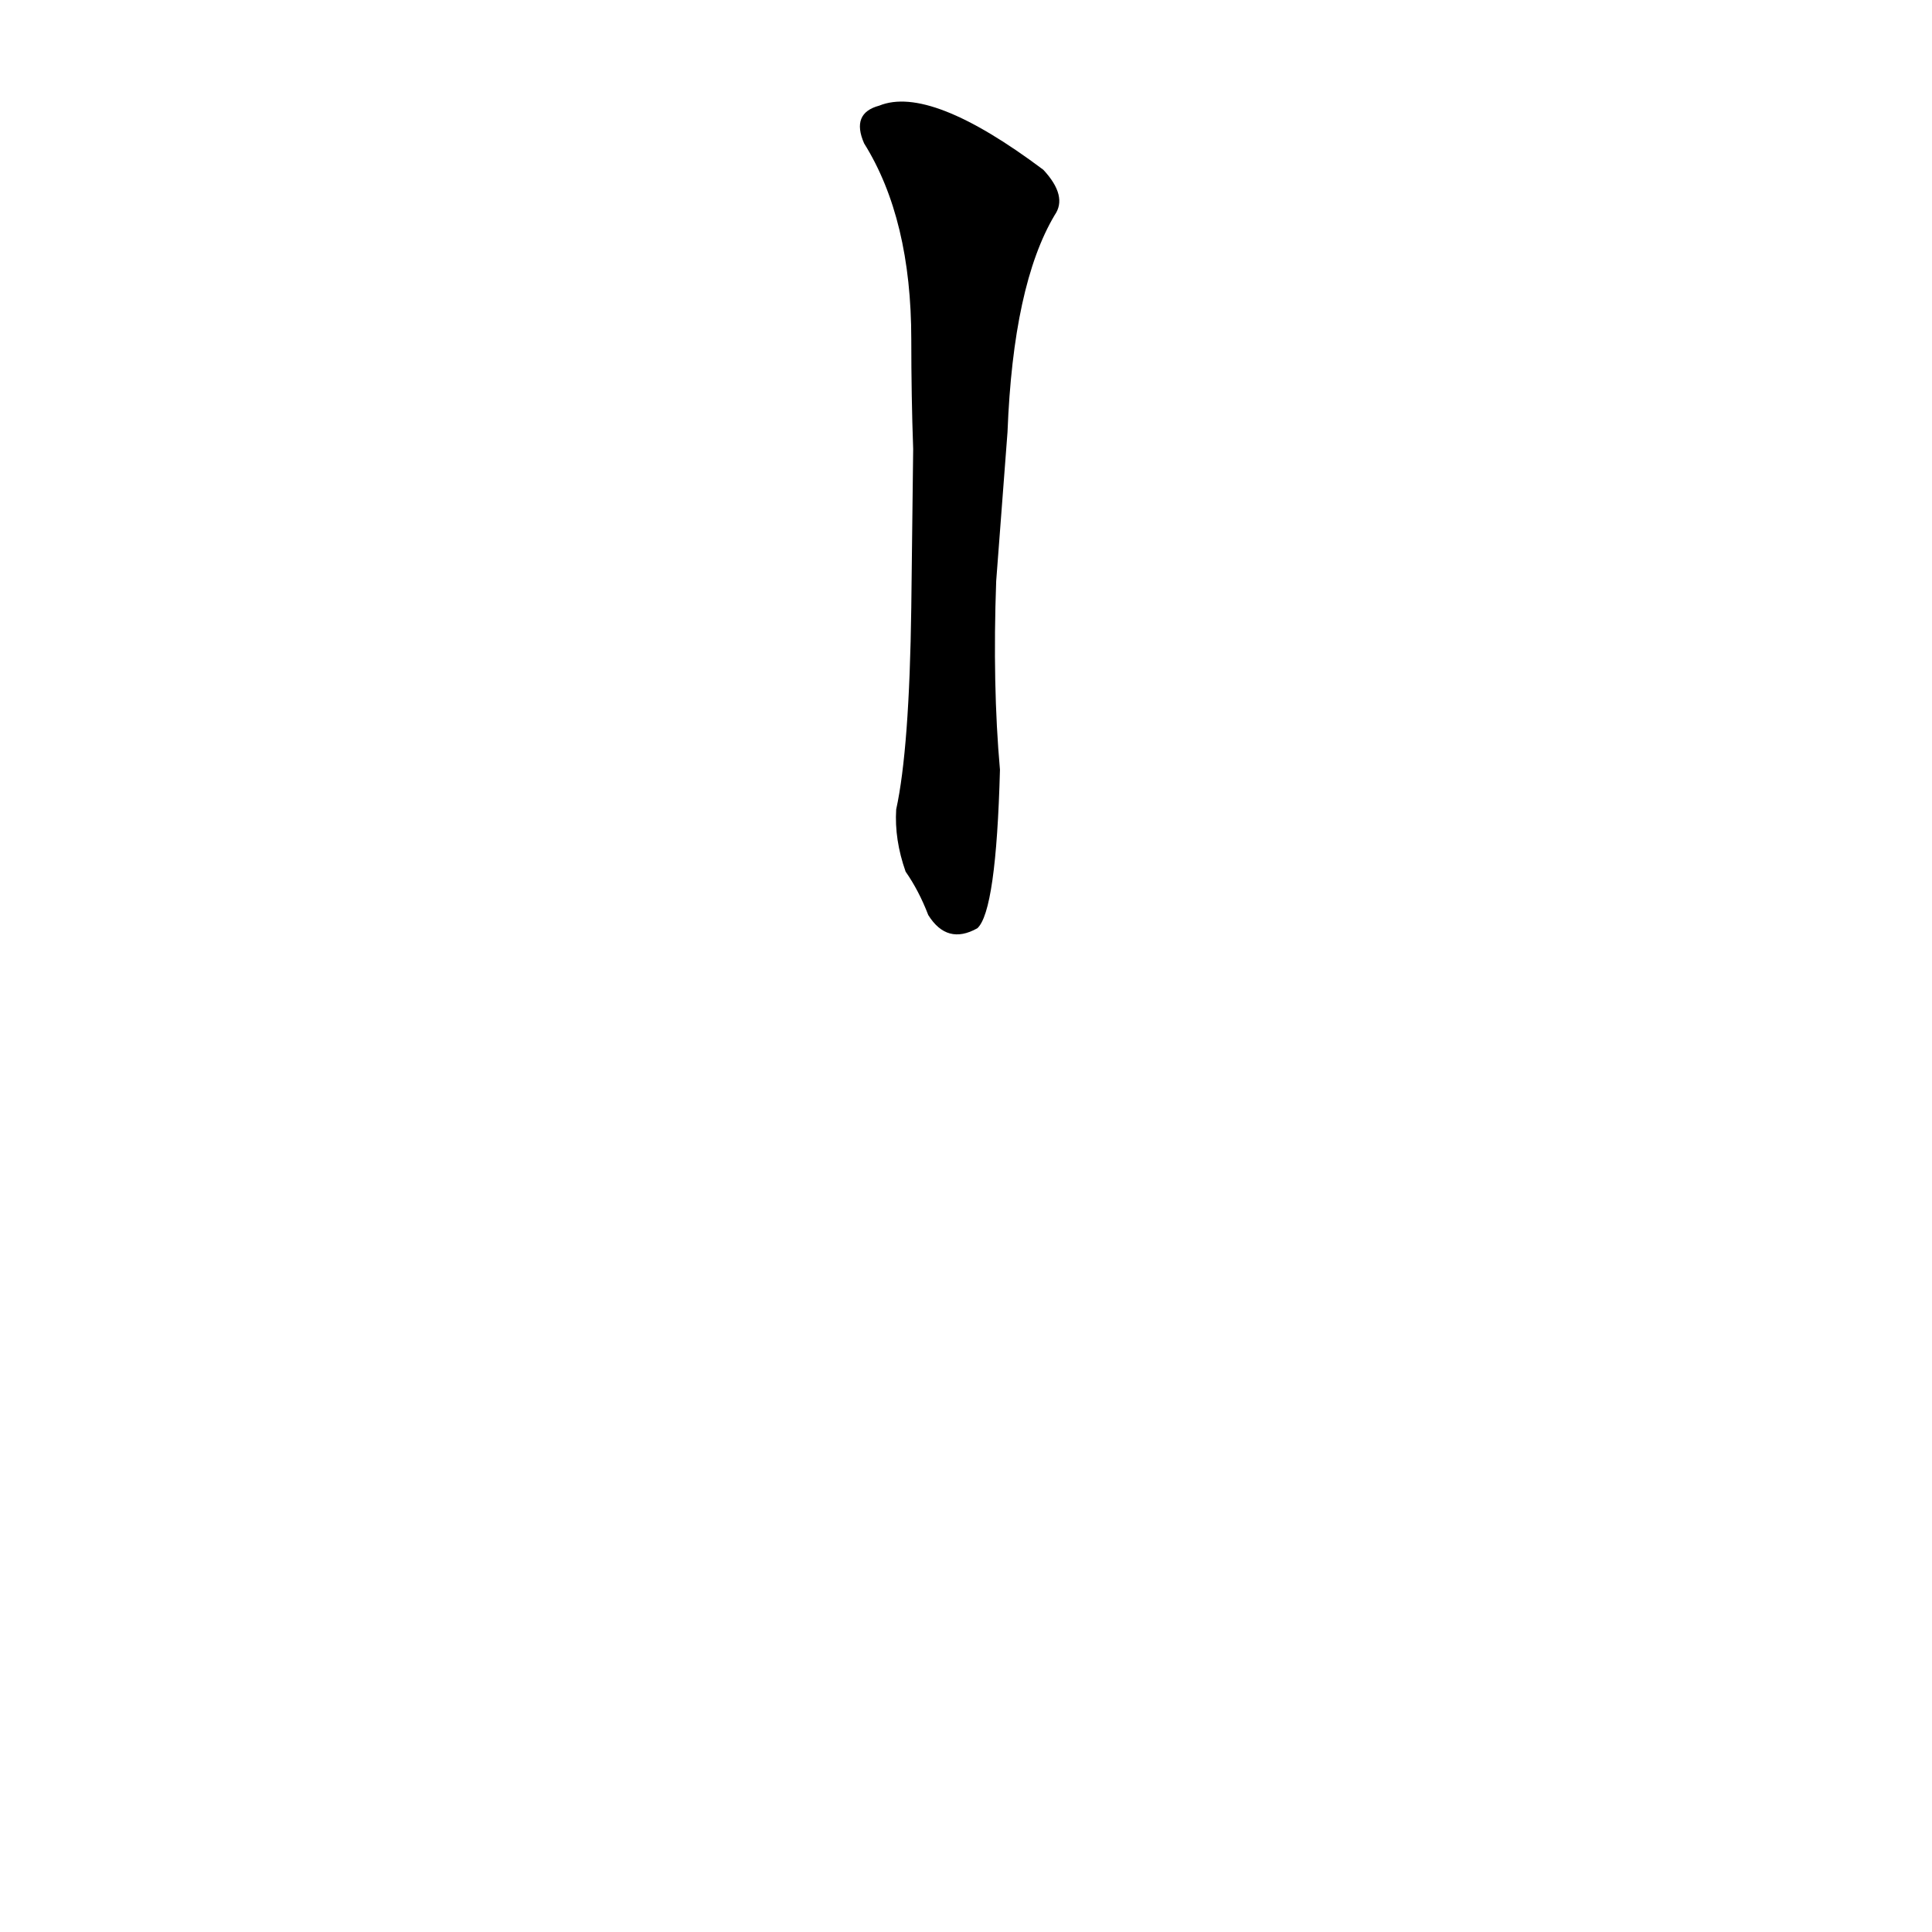 <?xml version='1.0' encoding='utf-8'?>
<svg xmlns="http://www.w3.org/2000/svg" version="1.1" viewBox="0 0 1024 1024"><g transform="scale(1, -1) translate(0, -900)"><path d="M 534 671 Q 537 749 559 786 Q 566 796 553 810 Q 493 855 466 844 Q 451 840 458 824 Q 483 784 483 720 Q 483 690 484 662 L 483 578 Q 482 503 475 471 Q 474 455 480 438 Q 487 428 492 415 Q 502 399 518 408 Q 528 417 530 492 Q 526 537 528 592 L 534 671 Z" fill="black" /></g></svg>